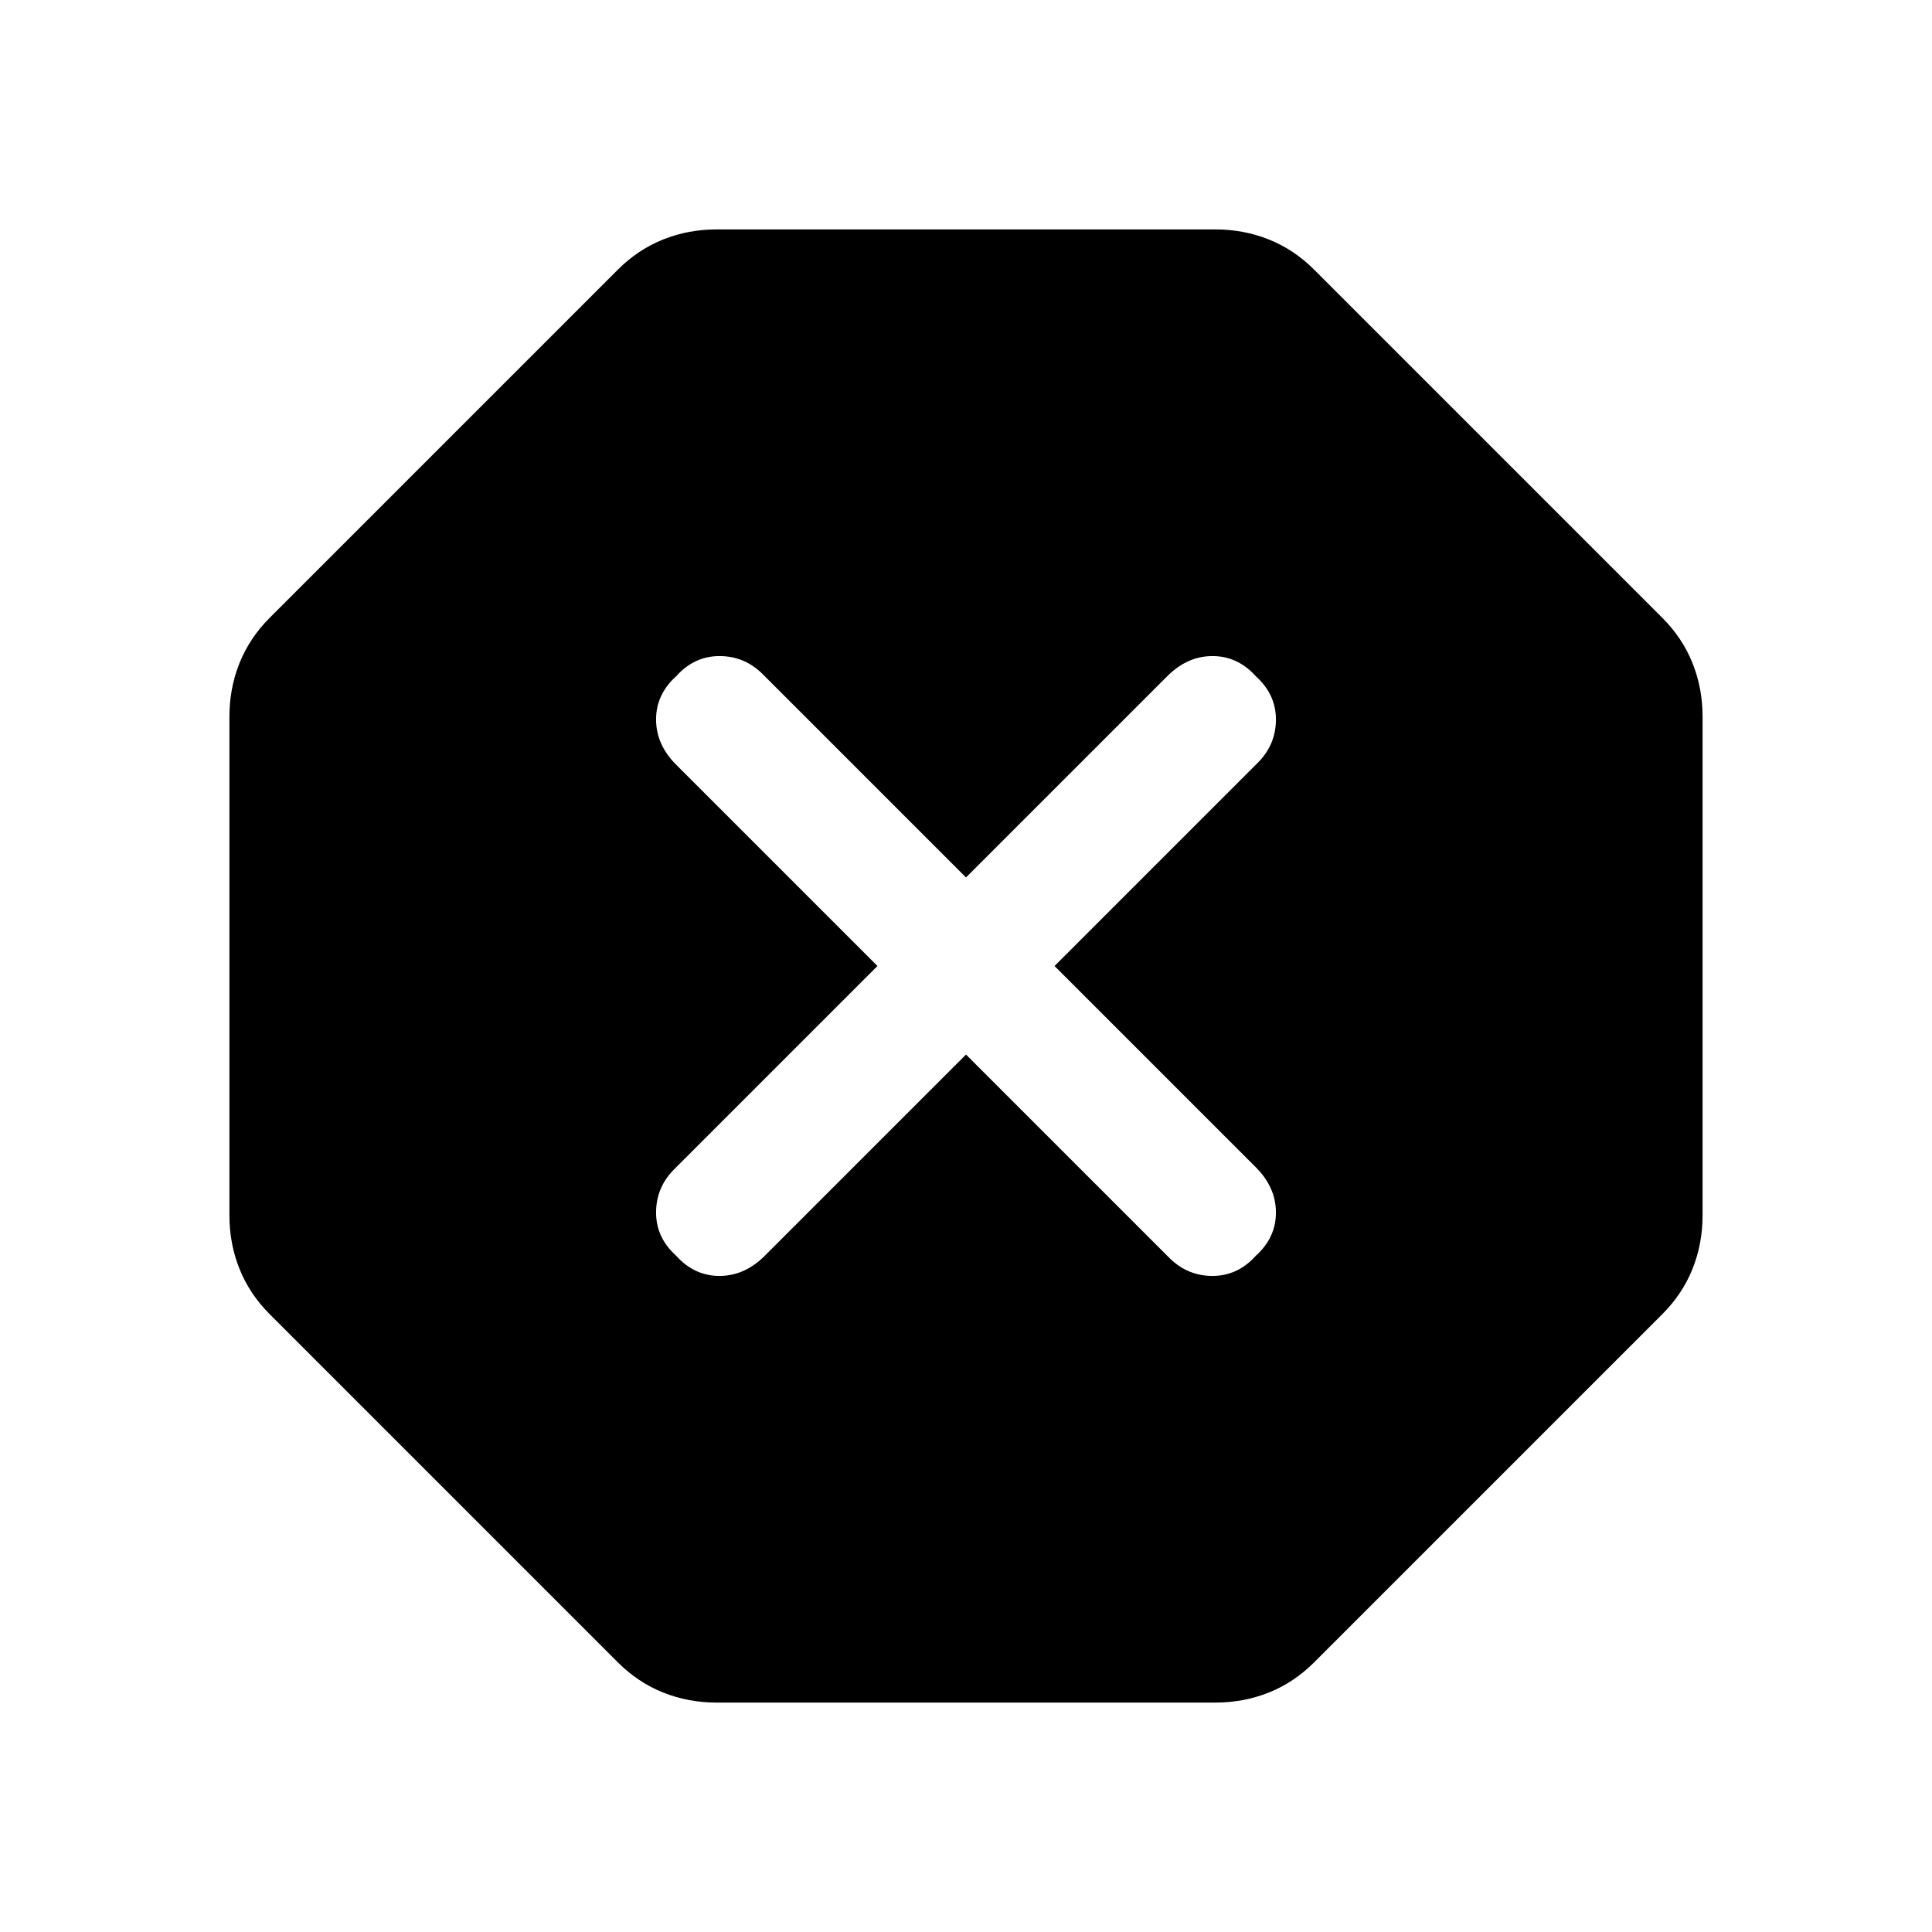 <svg xmlns="http://www.w3.org/2000/svg" width="48" height="48"><path d="M17.8 42.3q-.7 0-1.325-.25t-1.125-.75L6.7 32.65q-.5-.5-.75-1.125T5.7 30.2V17.8q0-.7.25-1.325t.75-1.125l8.65-8.65q.5-.5 1.125-.75T17.8 5.7h12.4q.7 0 1.325.25t1.125.75l8.65 8.65q.5.5.75 1.125t.25 1.325v12.4q0 .7-.25 1.325t-.75 1.125l-8.65 8.65q-.5.5-1.125.75t-1.325.25zM24 26.2l5.05 5.05q.45.45 1.075.45t1.075-.5q.5-.45.5-1.075T31.2 29l-5-5 5.05-5.05q.45-.45.45-1.075t-.5-1.075q-.45-.5-1.075-.5T29 16.8l-5 5-5.05-5.05q-.45-.45-1.075-.45t-1.075.5q-.5.45-.5 1.075T16.8 19l5 5-5.05 5.05q-.45.45-.45 1.075t.5 1.075q.45.5 1.075.5T19 31.2z"/></svg>